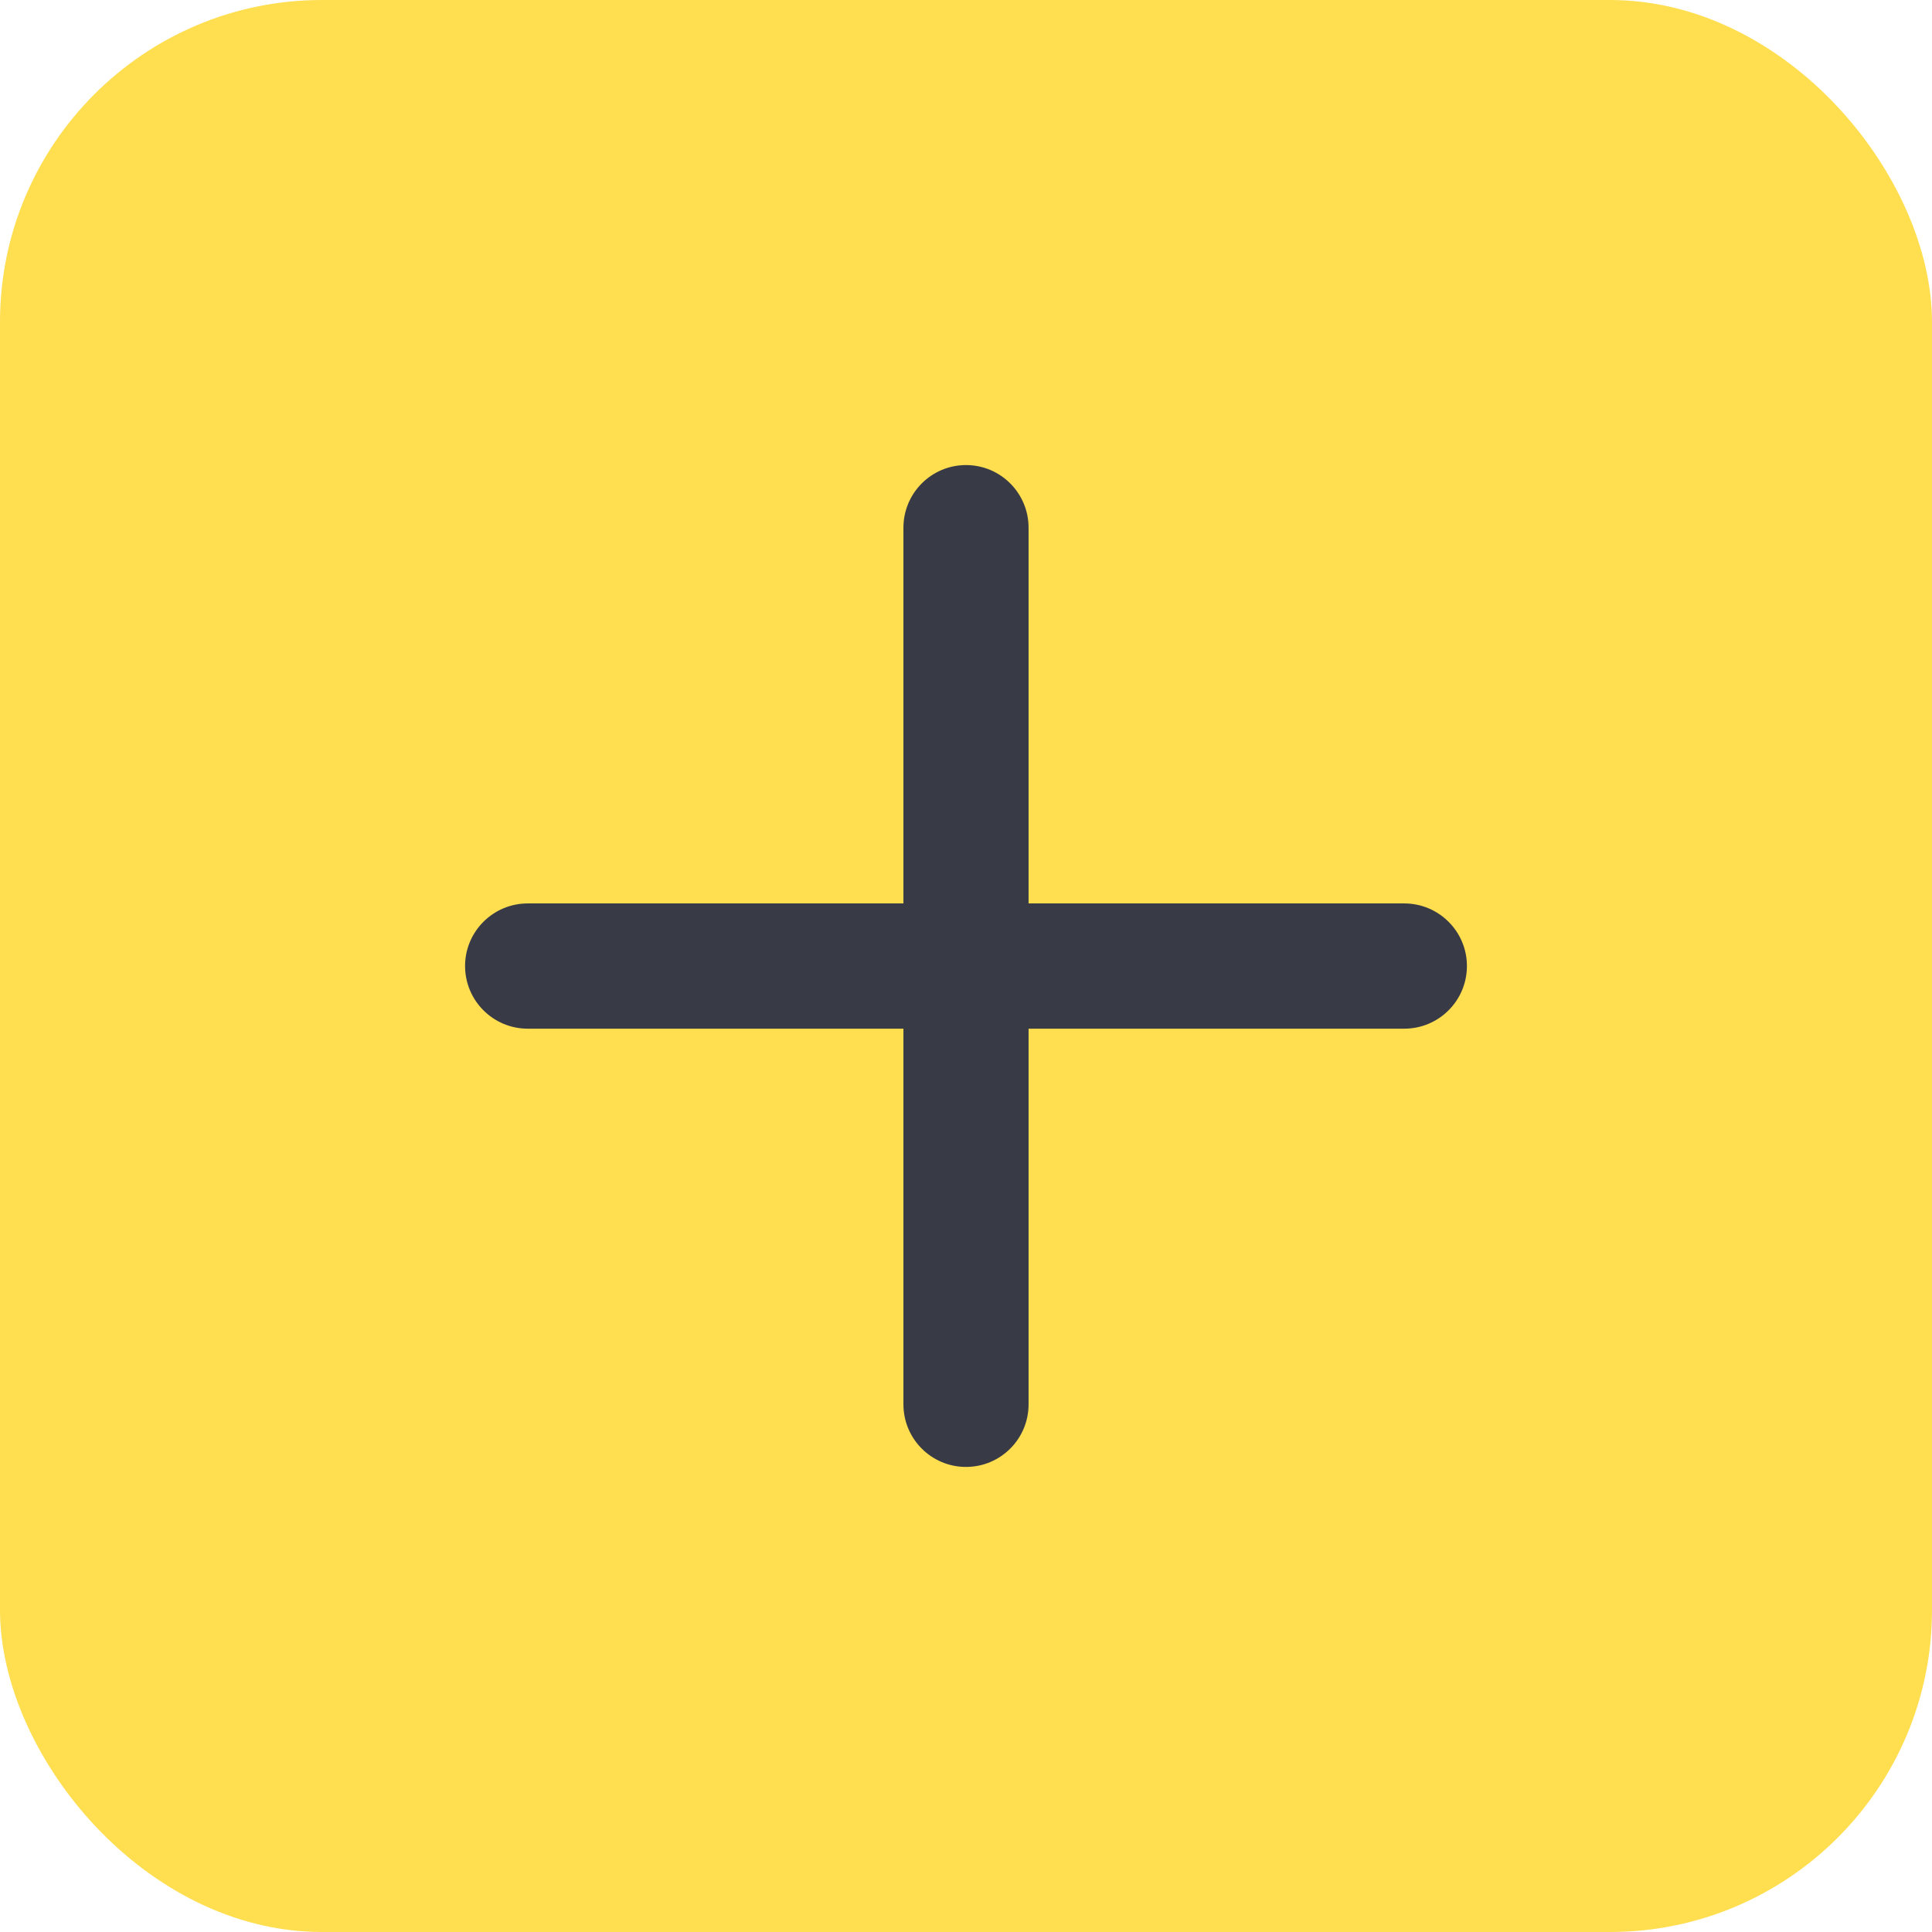<svg width="18" height="18" viewBox="0 0 18 18" fill="none" xmlns="http://www.w3.org/2000/svg">
<rect width="18" height="18" rx="3" fill="#FFDE50"/>
<path d="M13.083 8.417H9.583V4.917C9.583 4.594 9.322 4.333 9 4.333C8.678 4.333 8.417 4.594 8.417 4.917V8.417H4.917C4.595 8.417 4.333 8.678 4.333 9C4.333 9.323 4.595 9.584 4.917 9.584H8.417V13.084C8.417 13.406 8.678 13.667 9 13.667C9.322 13.667 9.583 13.406 9.583 13.084V9.584H13.083C13.405 9.584 13.667 9.323 13.667 9C13.667 8.678 13.405 8.417 13.083 8.417Z" fill="#383B46"/>
<mask id="mask0_1447_13183" style="mask-type:luminance" maskUnits="userSpaceOnUse" x="4" y="4" width="10" height="10">
<path d="M13.083 8.417H9.583V4.917C9.583 4.594 9.322 4.333 9 4.333C8.678 4.333 8.417 4.594 8.417 4.917V8.417H4.917C4.595 8.417 4.333 8.678 4.333 9C4.333 9.323 4.595 9.584 4.917 9.584H8.417V13.084C8.417 13.406 8.678 13.667 9 13.667C9.322 13.667 9.583 13.406 9.583 13.084V9.584H13.083C13.405 9.584 13.667 9.323 13.667 9C13.667 8.678 13.405 8.417 13.083 8.417Z" fill="white"/>
</mask>
<g mask="url(#mask0_1447_13183)">
</g>
</svg>

